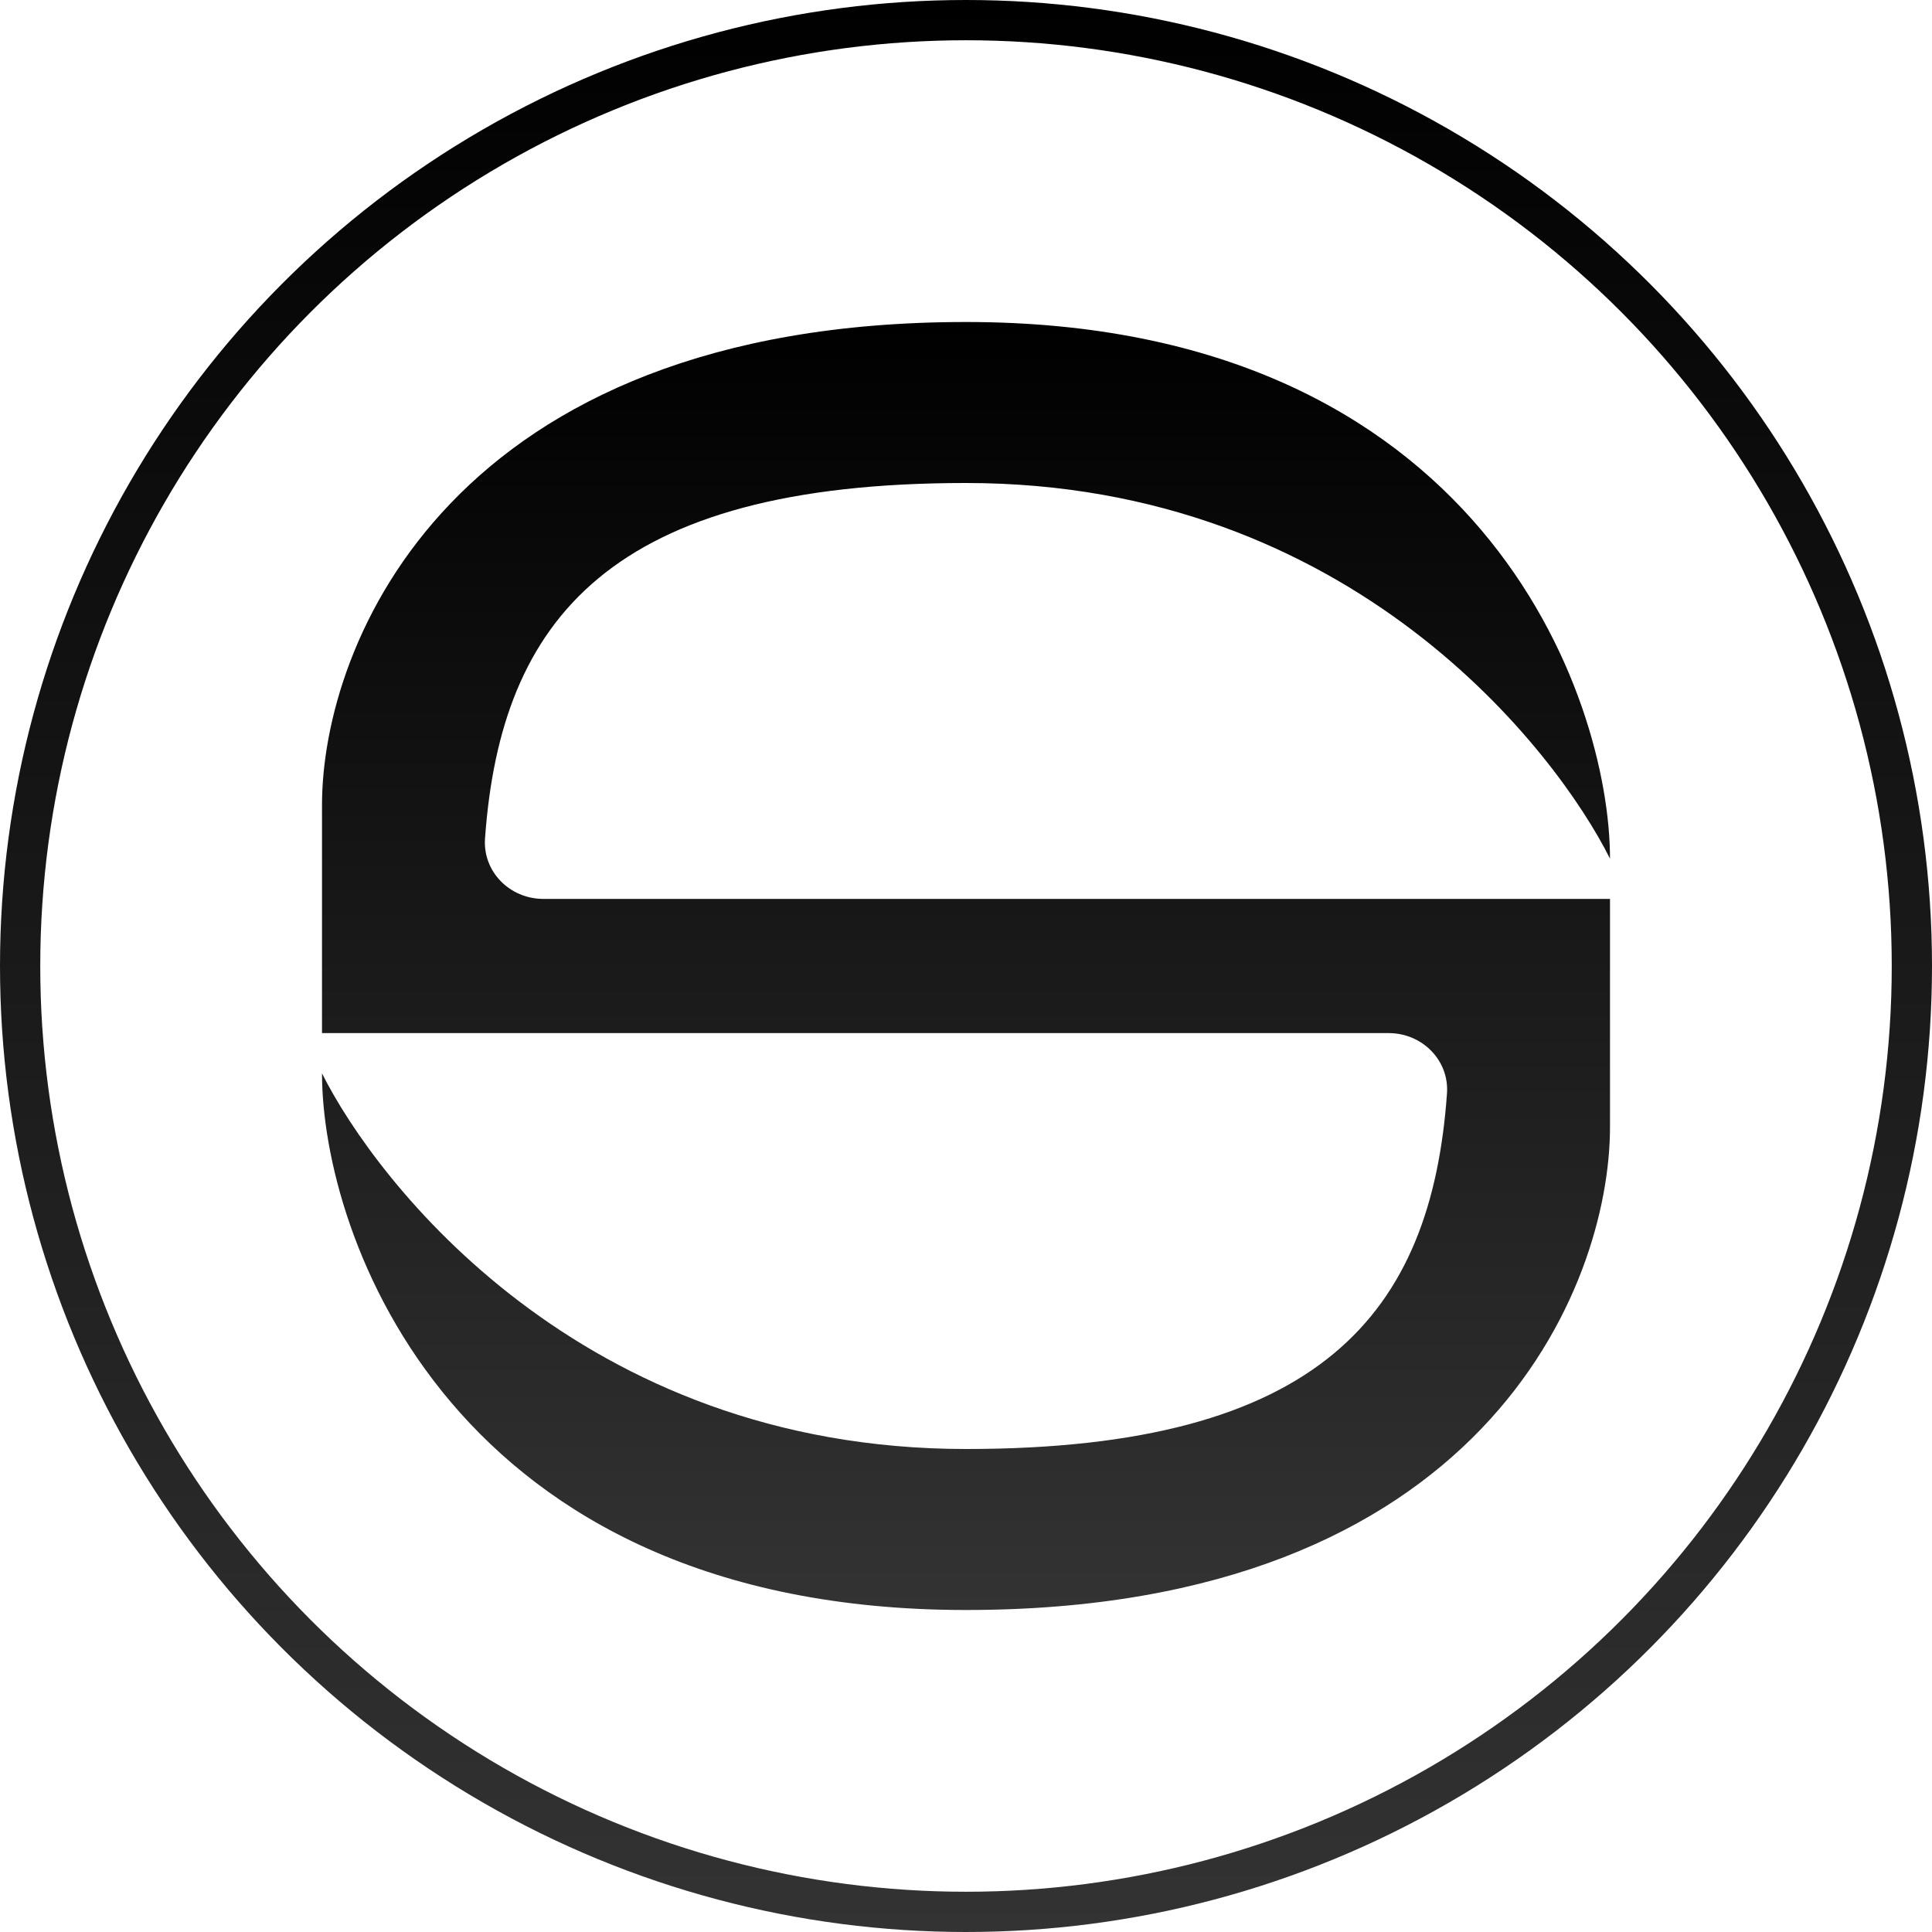 <svg width="48" height="48" viewBox="0 0 48 48" fill="none" xmlns="http://www.w3.org/2000/svg">
<g clip-path="url(#clip0_14_285)">
<path d="M24 8C36.8 8 40 17.333 40 21.333C38.667 18.667 33.6 12 24 12C15.182 12 12.439 15.375 12.05 20.833C11.992 21.659 12.669 22.333 13.498 22.333H24H40V28C40 32 36.8 40 24 40C11.2 40 8 30.667 8 26.667C9.333 29.333 14.4 36 24 36C32.818 36 35.561 32.625 35.95 27.167C36.008 26.341 35.331 25.667 34.502 25.667H24H8V20C8 16 11.2 8 24 8Z" fill="url(#paint0_linear_14_285)"/>
<circle cx="24" cy="24" r="23.5" stroke="url(#paint1_linear_14_285)"/>
</g>
<defs>
<linearGradient id="paint0_linear_14_285" x1="24" y1="8" x2="24" y2="40" gradientUnits="userSpaceOnUse">
<stop/>
<stop offset="1" stop-color="#333333"/>
</linearGradient>
<linearGradient id="paint1_linear_14_285" x1="24" y1="0" x2="24" y2="48" gradientUnits="userSpaceOnUse">
<stop/>
<stop offset="1" stop-color="#333333"/>
</linearGradient>
<clipPath id="clip0_14_285">
<rect width="48" height="48" fill="white"/>
</clipPath>
</defs>
</svg>
